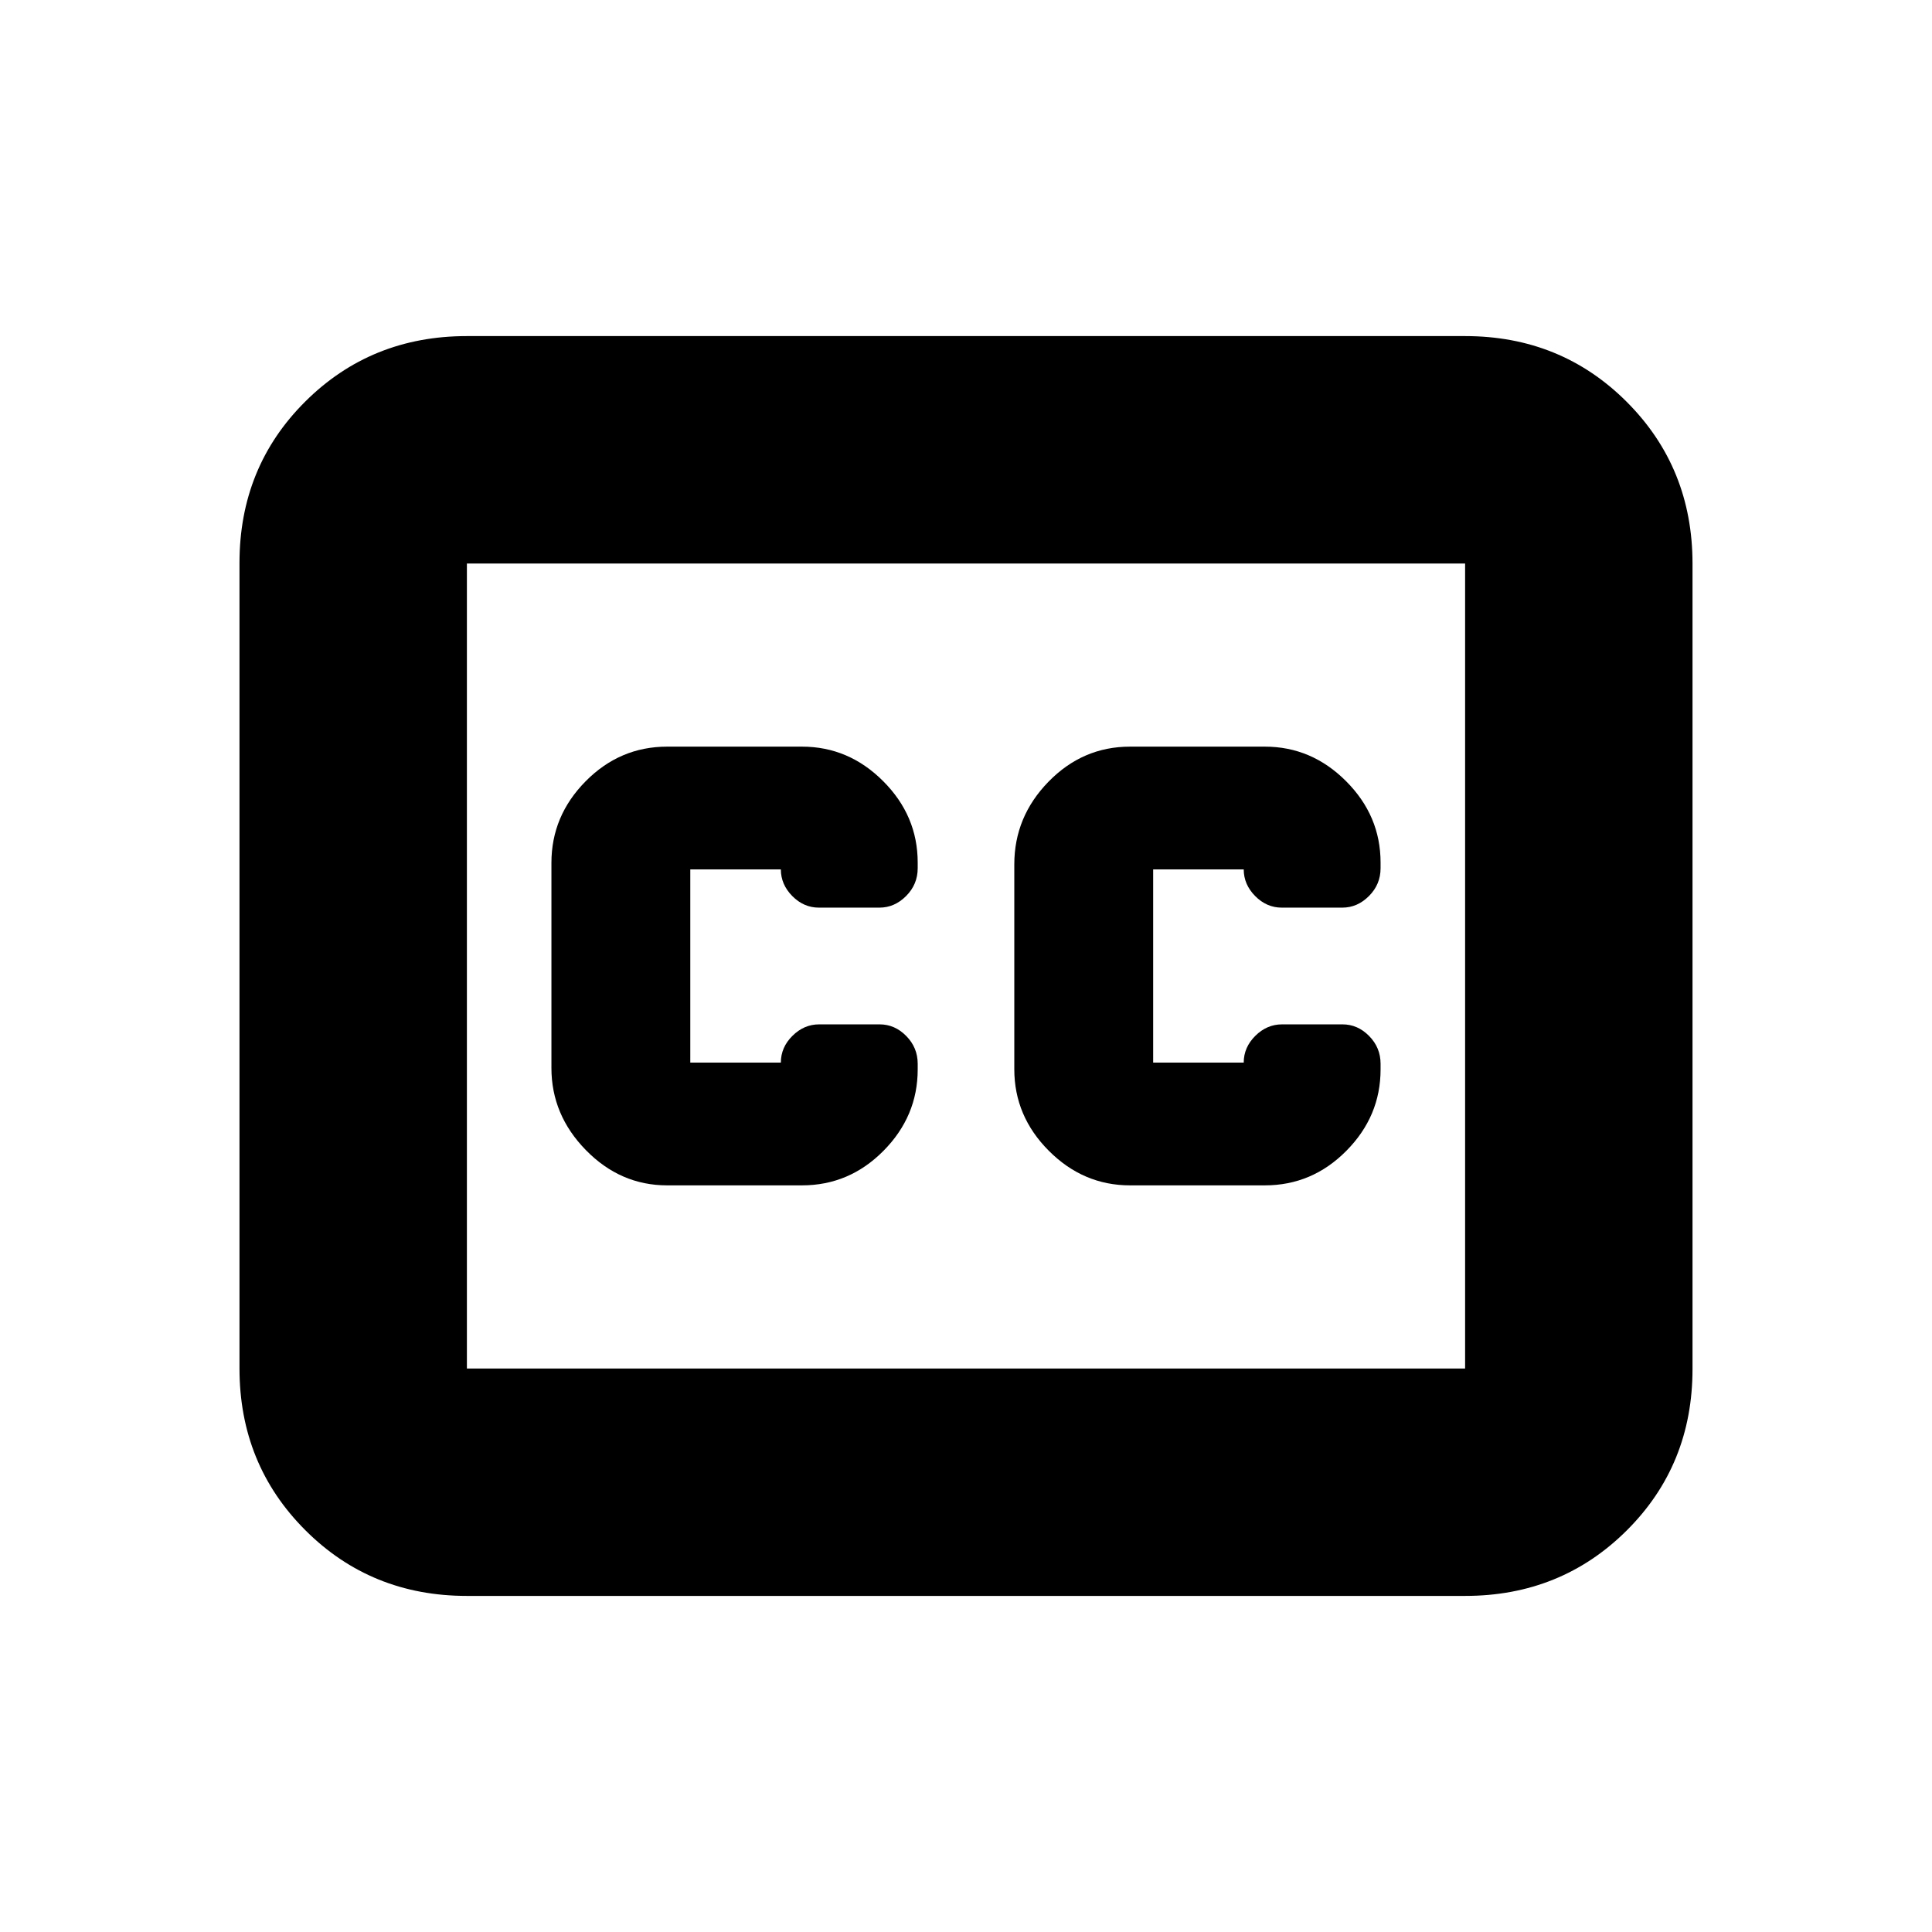 <svg xmlns="http://www.w3.org/2000/svg" height="20" viewBox="0 -960 960 960" width="20"><path d="M232-167q-47.64 0-80.32-32.69Q119-232.39 119-280.04v-400.24q0-47.66 32.68-80.19T232-793h496q47.64 0 80.32 32.69Q841-727.61 841-679.96v400.24q0 47.66-32.68 80.19T728-167H232Zm0-113h496v-400H232v400Zm99.5-91h66.99Q422-371 439-388.17q17-17.16 17-40.43v-2.82q0-8.02-5.69-13.8-5.68-5.78-13.22-5.78h-30.06q-7.53 0-13.28 5.71Q388-439.57 388-432h-45v-96h45q0 7.5 5.69 13.25t13.22 5.75h30.06q7.53 0 13.28-5.78 5.75-5.78 5.75-13.8v-2.82q0-23.27-17.14-40.43Q421.73-589 398.5-589h-66.99Q308-589 291-571.79q-17 17.2-17 40.53v101.94q0 23.32 17.14 40.82Q308.27-371 331.5-371Zm297-218h-66.99Q538-589 521-571.58q-17 17.43-17 41.08v101.8q0 23.31 17.14 40.5Q538.28-371 561.5-371h66.99Q652-371 669-388.17q17-17.16 17-40.43v-2.82q0-8.02-5.69-13.8-5.68-5.78-13.22-5.78h-30.06q-7.53 0-13.28 5.71Q618-439.57 618-432h-45v-96h45q0 7.5 5.69 13.25t13.22 5.75h30.06q7.53 0 13.28-5.78 5.75-5.78 5.75-13.8v-2.82q0-23.27-17.14-40.43Q651.72-589 628.5-589ZM232-280v-400 400Z"/></svg>